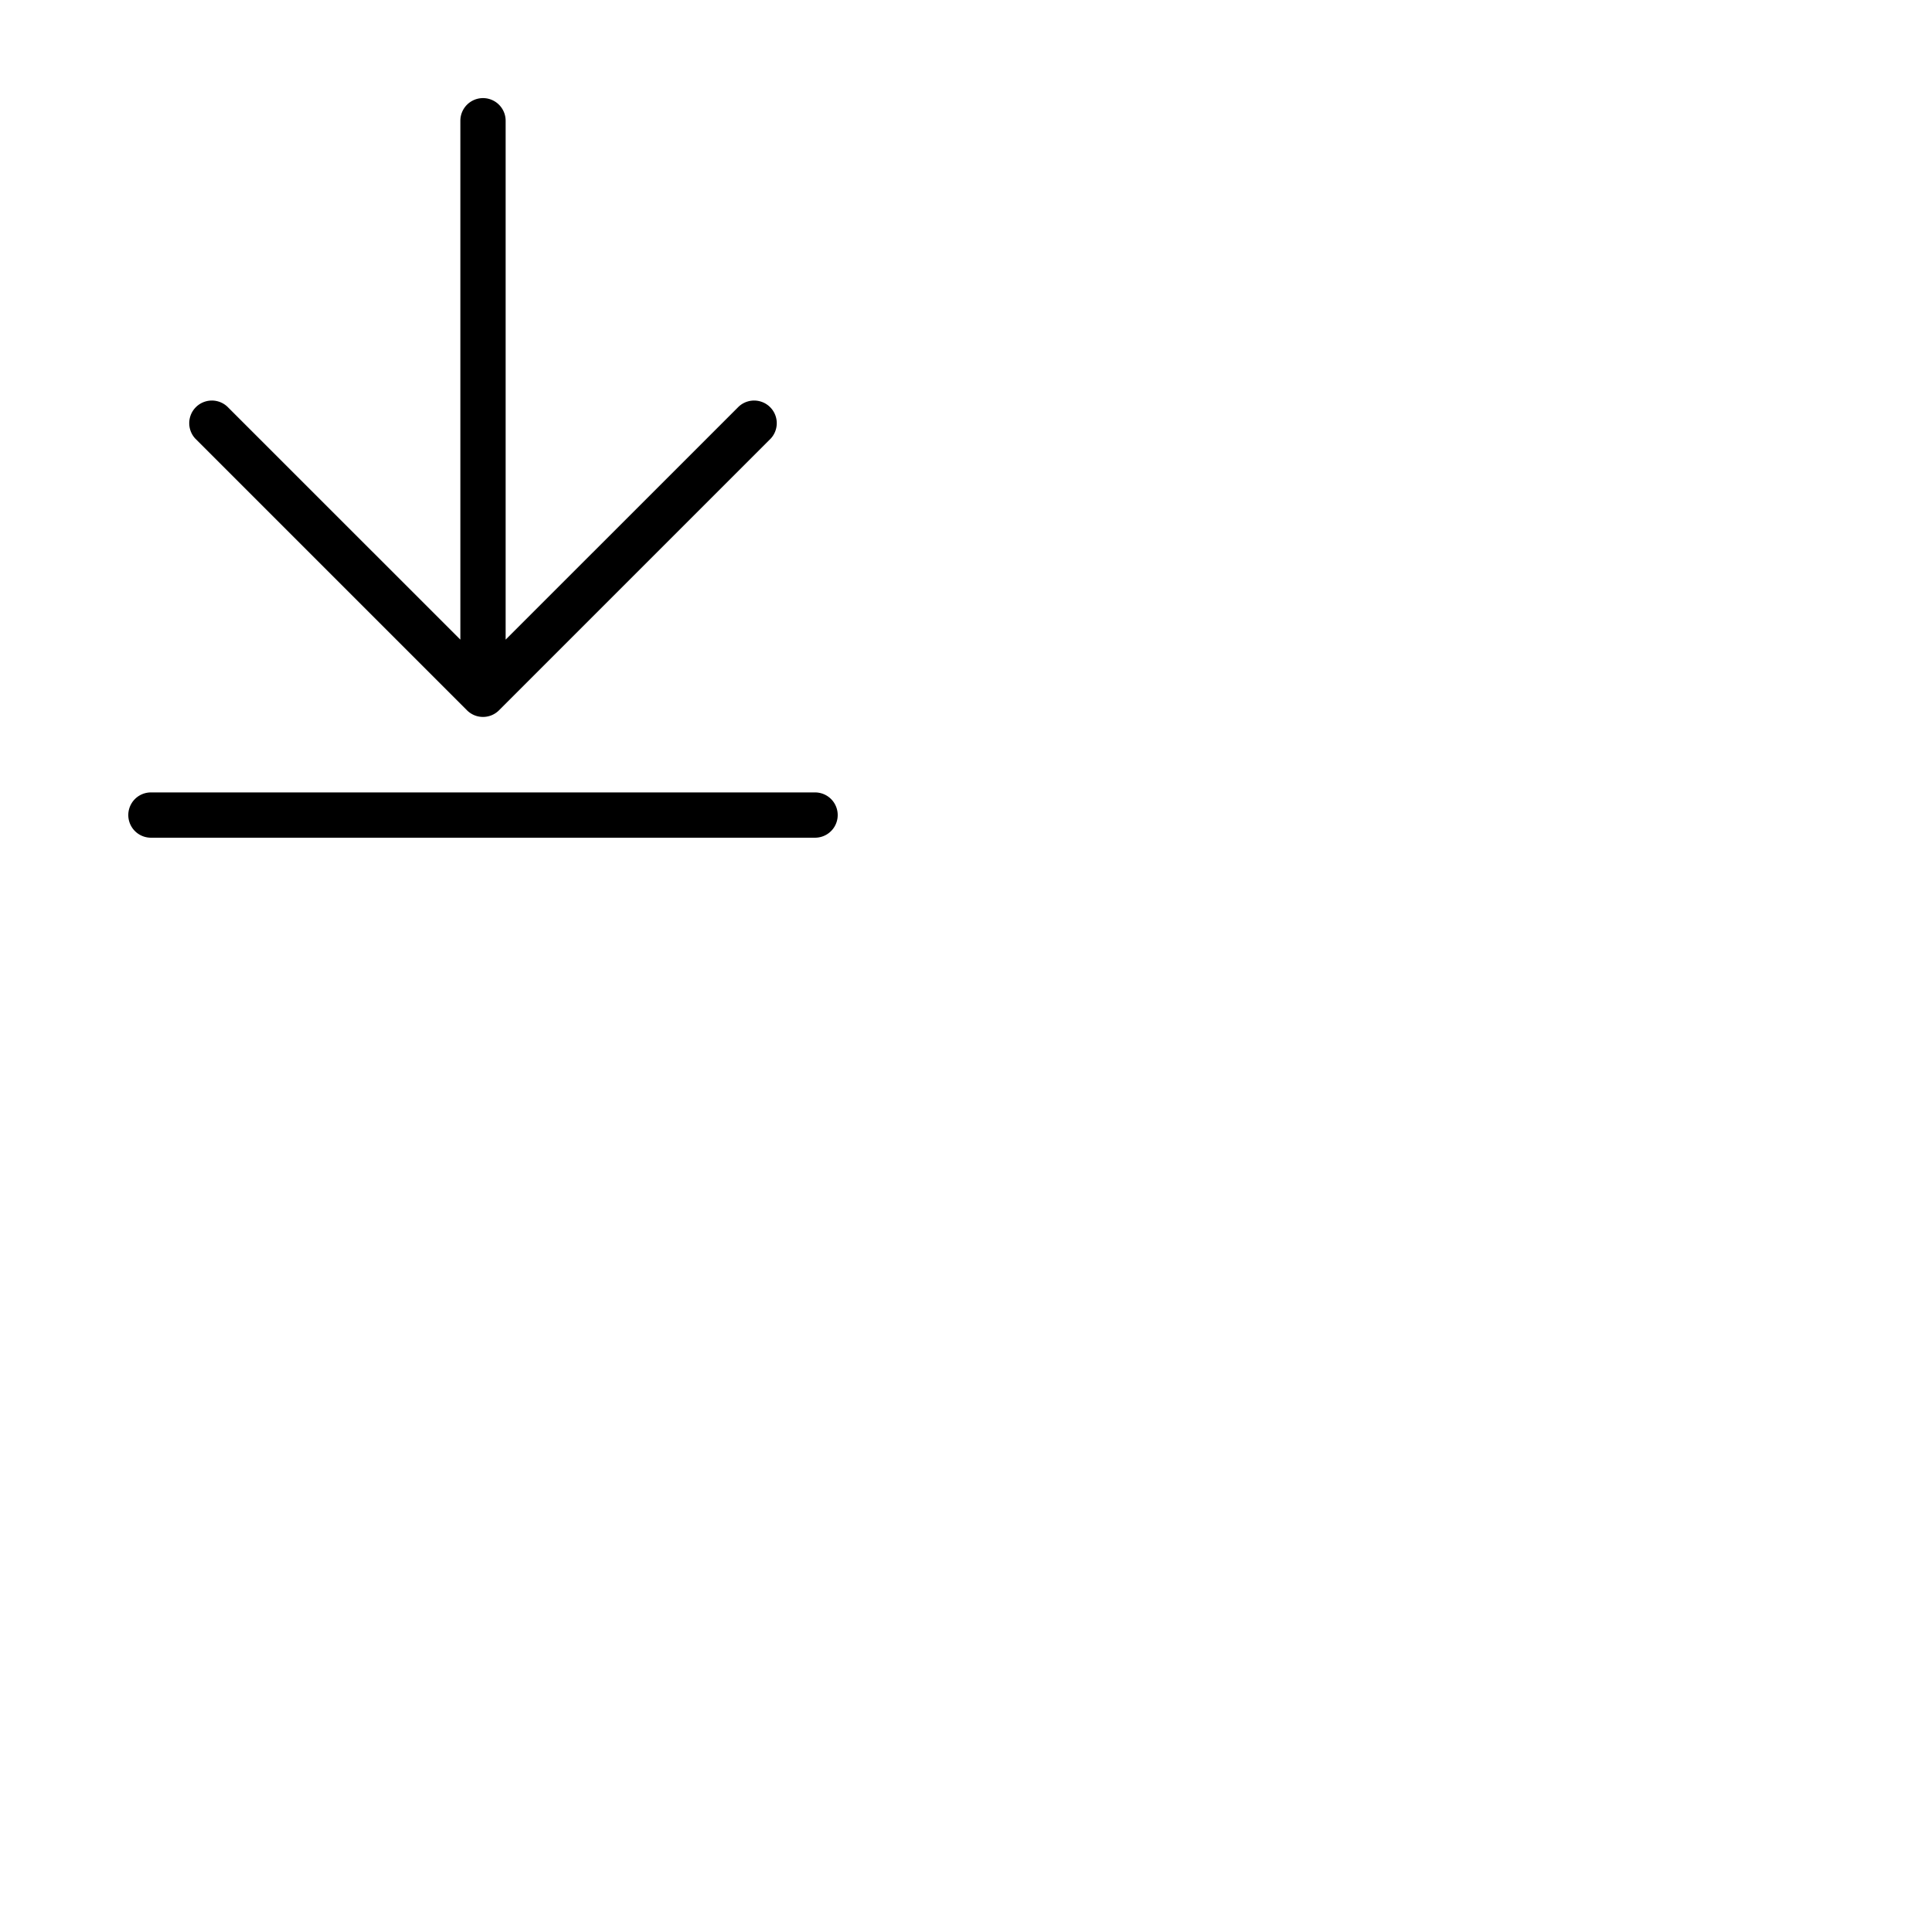 <svg xmlns="http://www.w3.org/2000/svg" version="1.1" viewBox="0 0 512 512" fill="currentColor"><path fill="currentColor" d="M51.76 116.24a6 6 0 0 1 8.48-8.48L122 169.51V32a6 6 0 0 1 12 0v137.51l61.76-61.75a6 6 0 0 1 8.48 8.48l-72 72a6 6 0 0 1-8.48 0ZM216 210H40a6 6 0 0 0 0 12h176a6 6 0 0 0 0-12"/></svg>